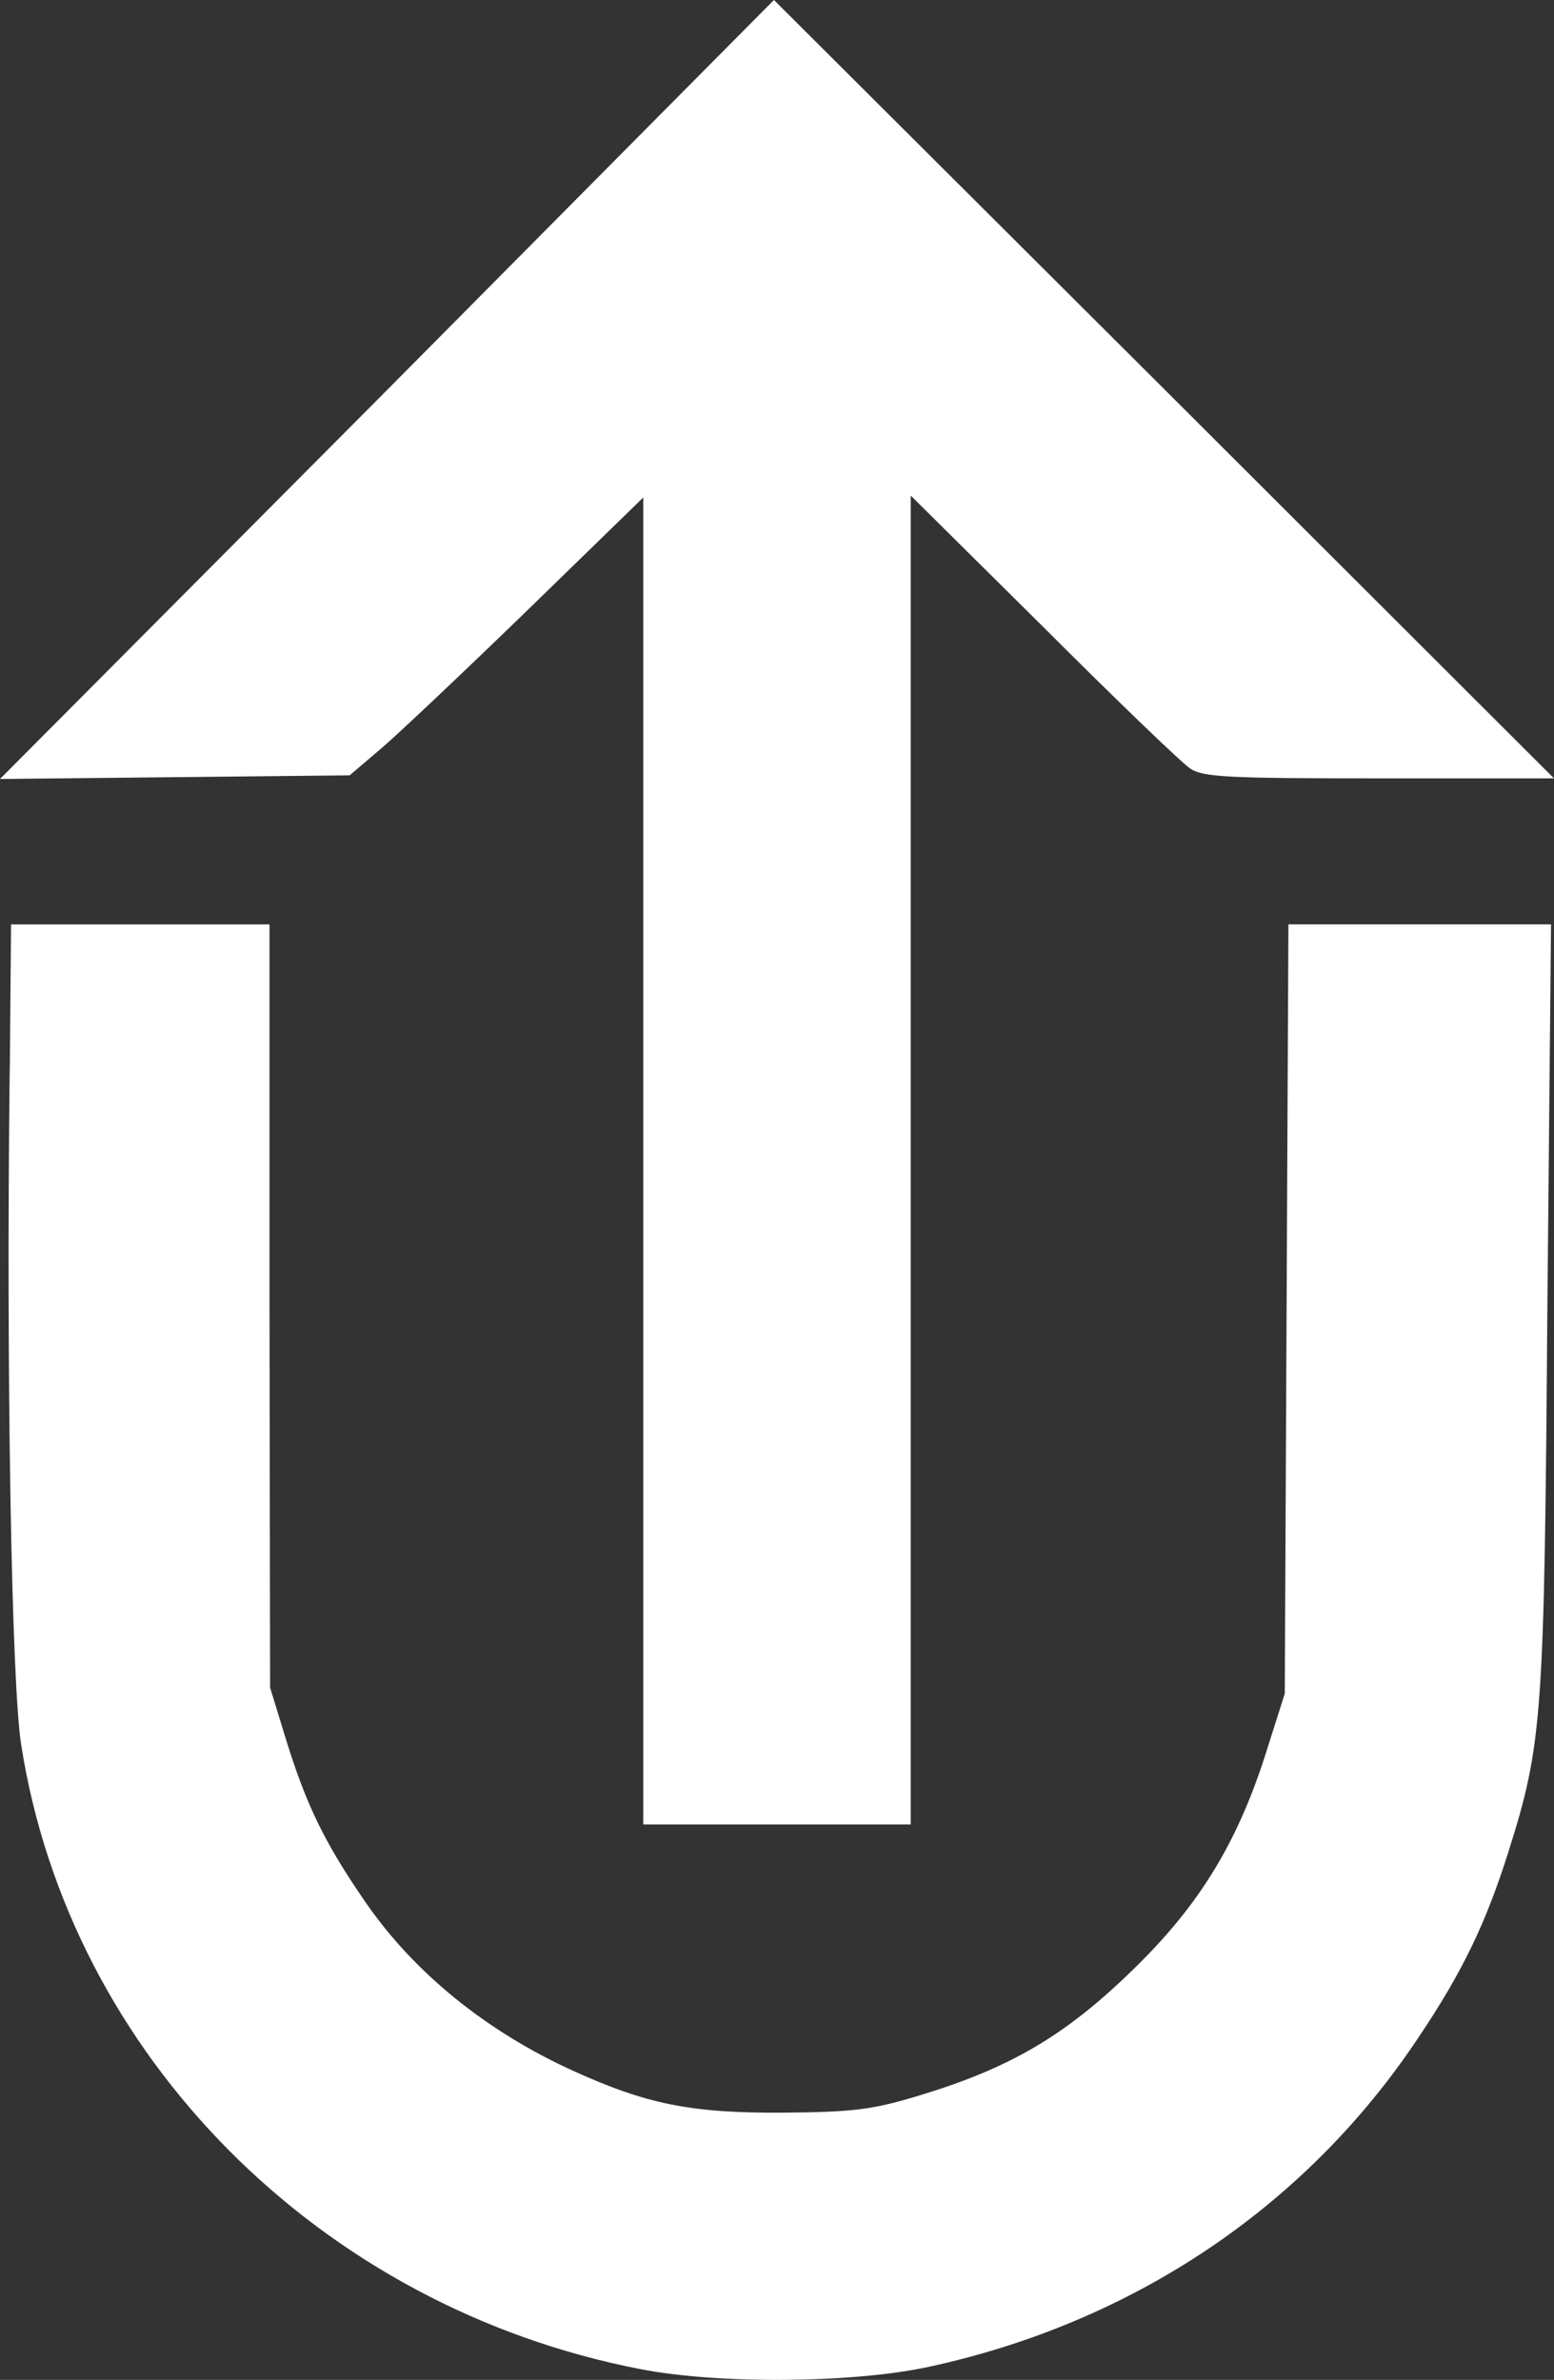 <?xml version="1.0" encoding="UTF-8"?>
<svg id="Ebene_1" data-name="Ebene 1" xmlns="http://www.w3.org/2000/svg" viewBox="0 0 503.44 770.83">
  <rect x="0" y="0" width="503.44" height="770.83" fill="#333333" stroke="none"/>
  <defs>
    <style>
      .cls-1 {
        fill: #fff;
      }
    </style>
  </defs>
  <path class="cls-1" d="M125.46,126.26L0,252.31l56.73-.59,56.54-.59,10.63-9.05c5.91-5.13,27.17-25.21,47.66-45.1l36.83-35.84v429.79h86.66V160.52l42.93,42.55c23.44,23.44,44.91,44.11,47.66,45.89,4.14,2.76,12.21,3.15,61.26,3.15h56.54l-126.26-126.05C307.65,56.73,250.73,0,250.73,0c0,0-56.33,56.73-125.27,126.26h0Z"/>
  <path class="cls-1" d="M3.15,346.06c-1.18,99.47.59,199.72,3.74,219.23,15.76,100.46,96.71,182,200.71,202.08,25.4,4.92,68.94,4.53,93.37-.78,66.37-14.39,122.12-52,158.37-106.37,14.58-21.67,22.06-37.42,29.35-60.46,11.03-35.06,11.62-43.14,12.61-176.87l1.18-123.5h-85.08l-.59,124.49-.59,124.68-5.51,17.34c-9.45,30.53-22.06,51.22-44.11,72.49-21.67,21.08-39.6,31.52-68.94,40.38-14.98,4.53-21.08,5.32-43.92,5.51-29.94.19-44.32-2.76-68.14-13.59-28.16-12.8-51.6-31.92-67.17-54.56-13.2-19.11-19.11-31.33-25.61-52.19l-5.32-17.34-.19-123.5v-123.69H3.58l-.4,46.68-.03-.03Z"/>
</svg>